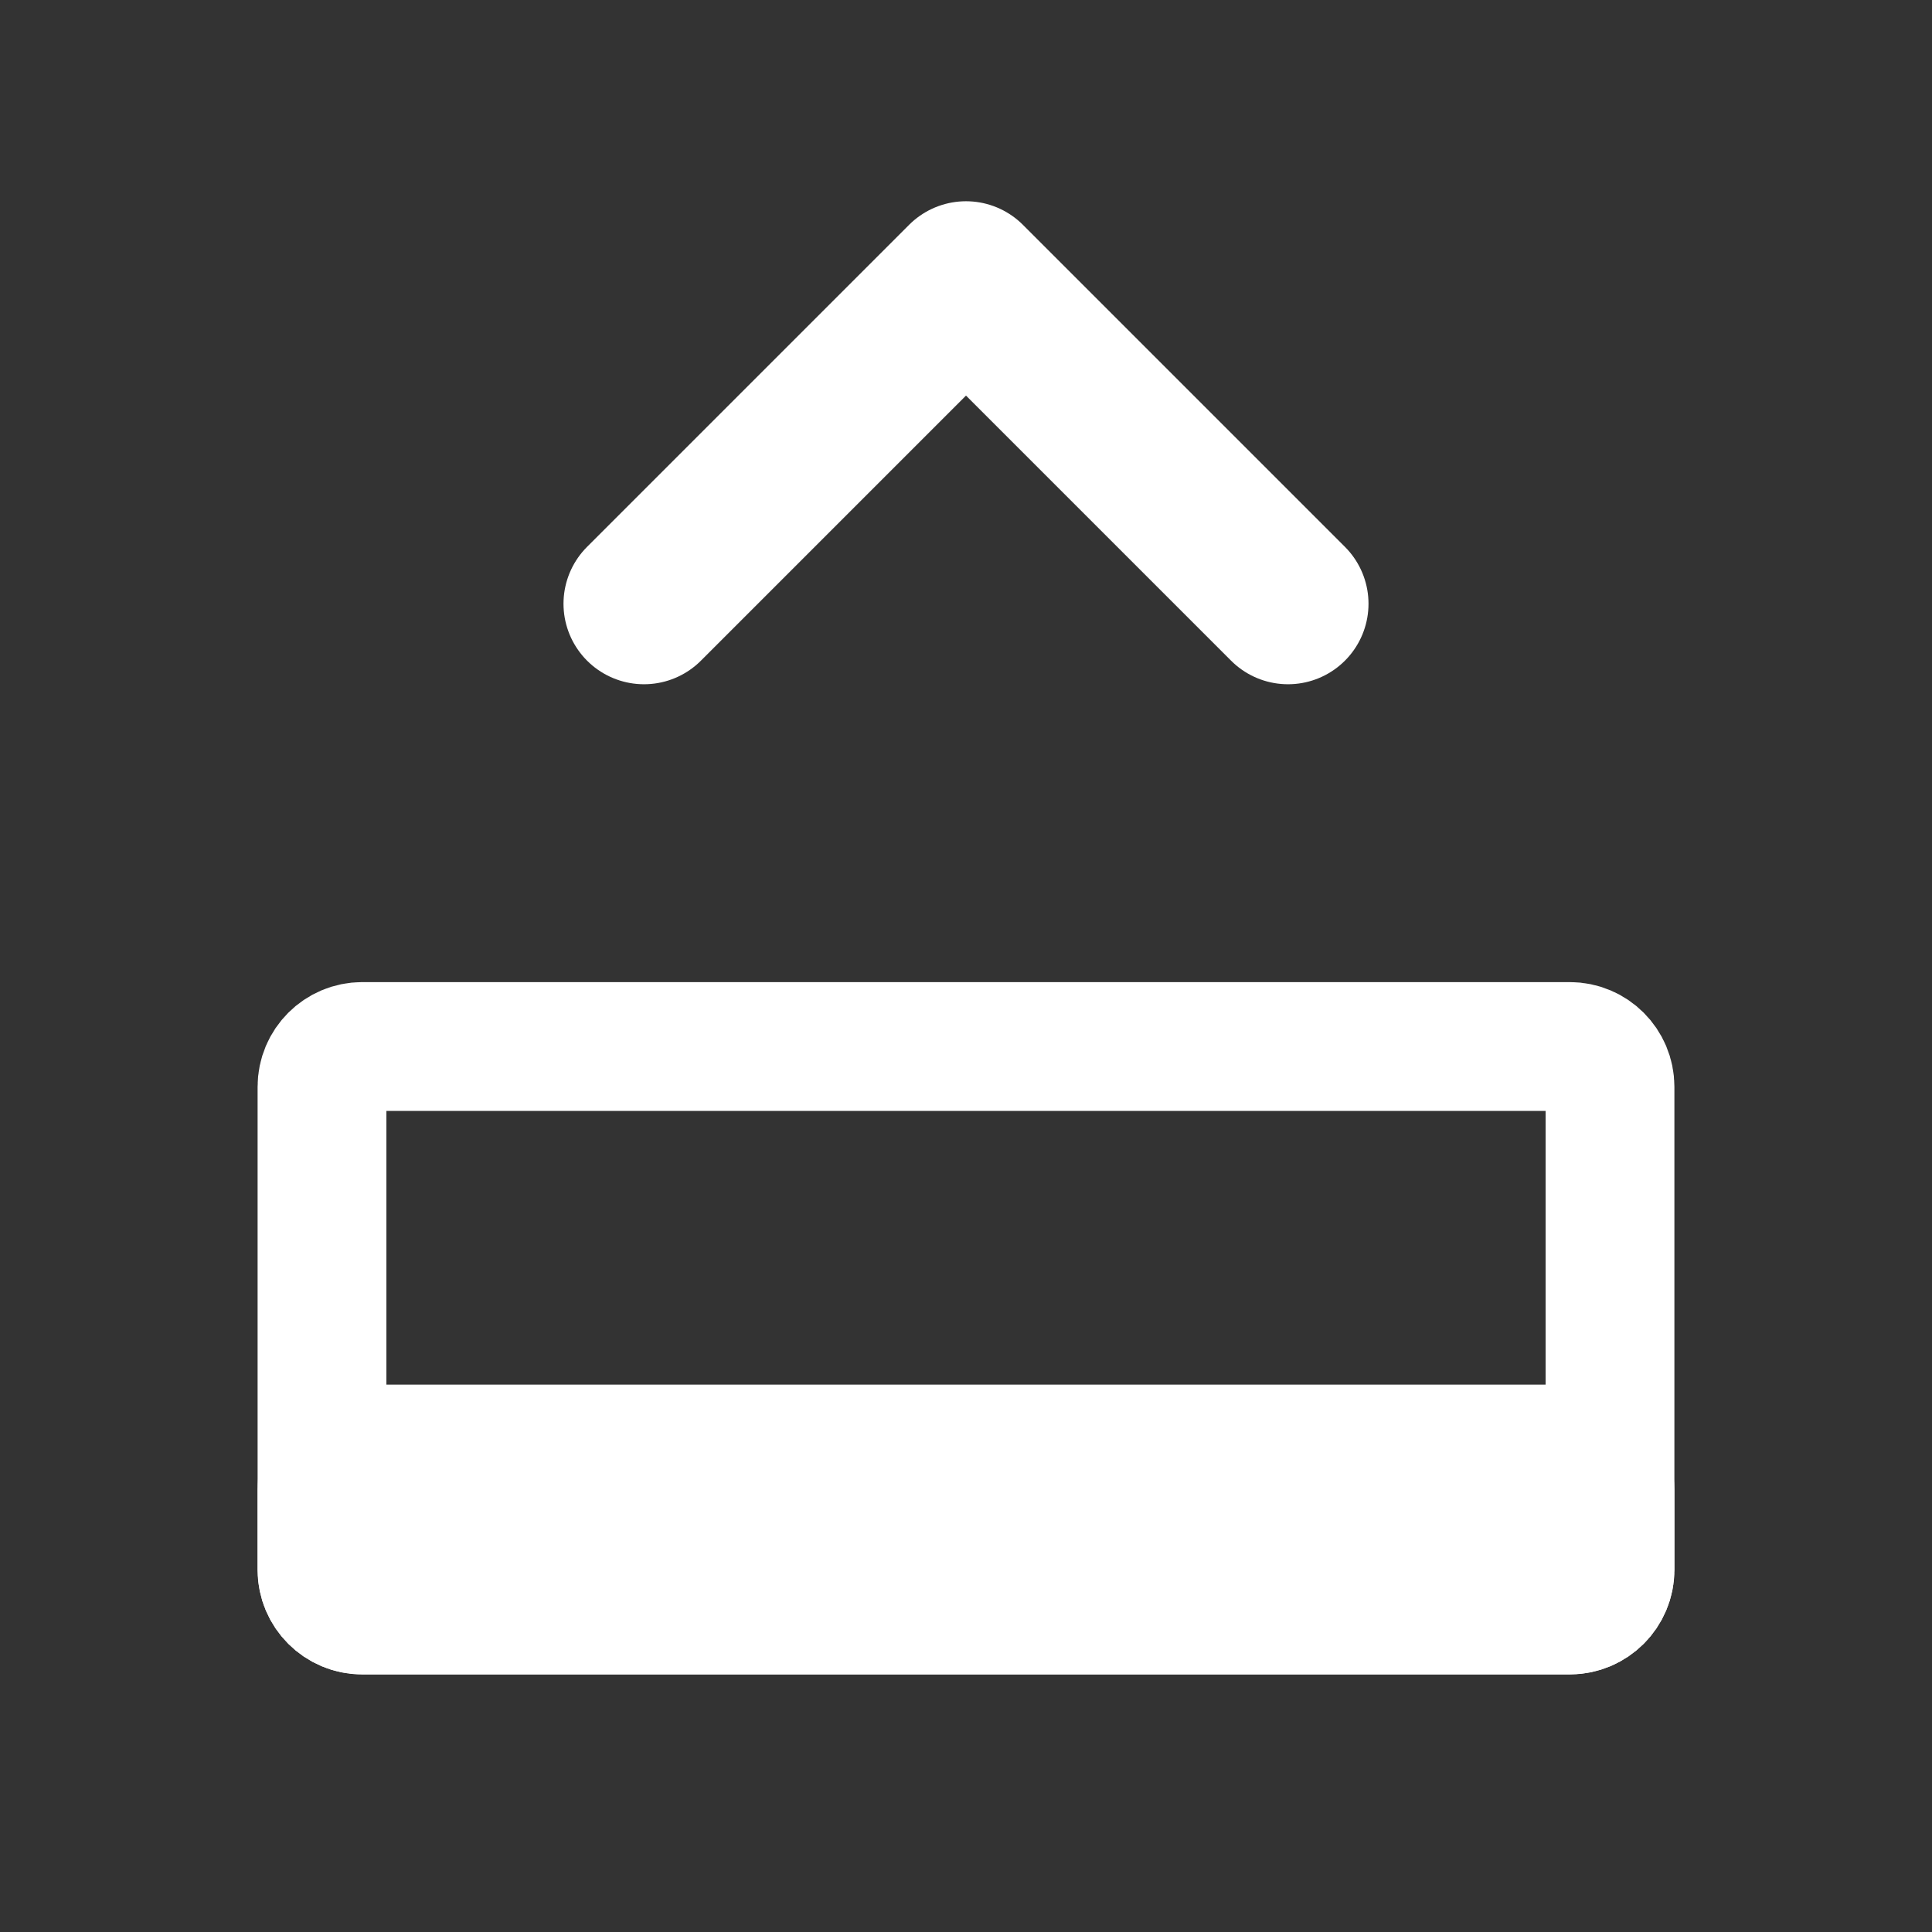 ﻿<?xml version="1.0" encoding="utf-8"?>
<!DOCTYPE svg PUBLIC "-//W3C//DTD SVG 1.1//EN" "http://www.w3.org/Graphics/SVG/1.1/DTD/svg11.dtd">
<svg xmlns="http://www.w3.org/2000/svg" xmlns:xlink="http://www.w3.org/1999/xlink" version="1.1" baseProfile="full" width="24" height="24" viewBox="0 0 24.00 24.00" enable-background="new 0 0 24.00 24.00" xml:space="preserve">
	<rect x="0" y="0" width="24.00" height="24.00" fill="#333333" stroke="none"/>
	<path fill="none" stroke-width="2" stroke-linecap="round" stroke-linejoin="round" stroke="#FFFFFF" stroke-opacity="1" d="M 8,7.5L 12,3.5L 16,7.5"/>
	<path fill="none" stroke-width="1.6" stroke-linejoin="round" stroke="#FFFFFF" stroke-opacity="1" d="M 4,19.5L 4,13.5C 4,13.224 4.224,13 4.5,13L 19.5,13C 19.776,13 20,13.224 20,13.5L 20,19.5C 20,19.776 19.776,20 19.5,20L 4.5,20C 4.224,20 4,19.776 4,19.5 Z "/>
	<path fill="#FFFFFF" fill-opacity="1" stroke-width="1.6" stroke-linejoin="round" stroke="#FFFFFF" stroke-opacity="1" d="M 4,19.5L 4,18.5C 4,18.224 4.224,18 4.5,18L 19.5,18C 19.776,18 20,18.224 20,18.5L 20,19.5C 20,19.776 19.776,20 19.5,20L 4.5,20C 4.224,20 4,19.776 4,19.5 Z "/>
</svg>
